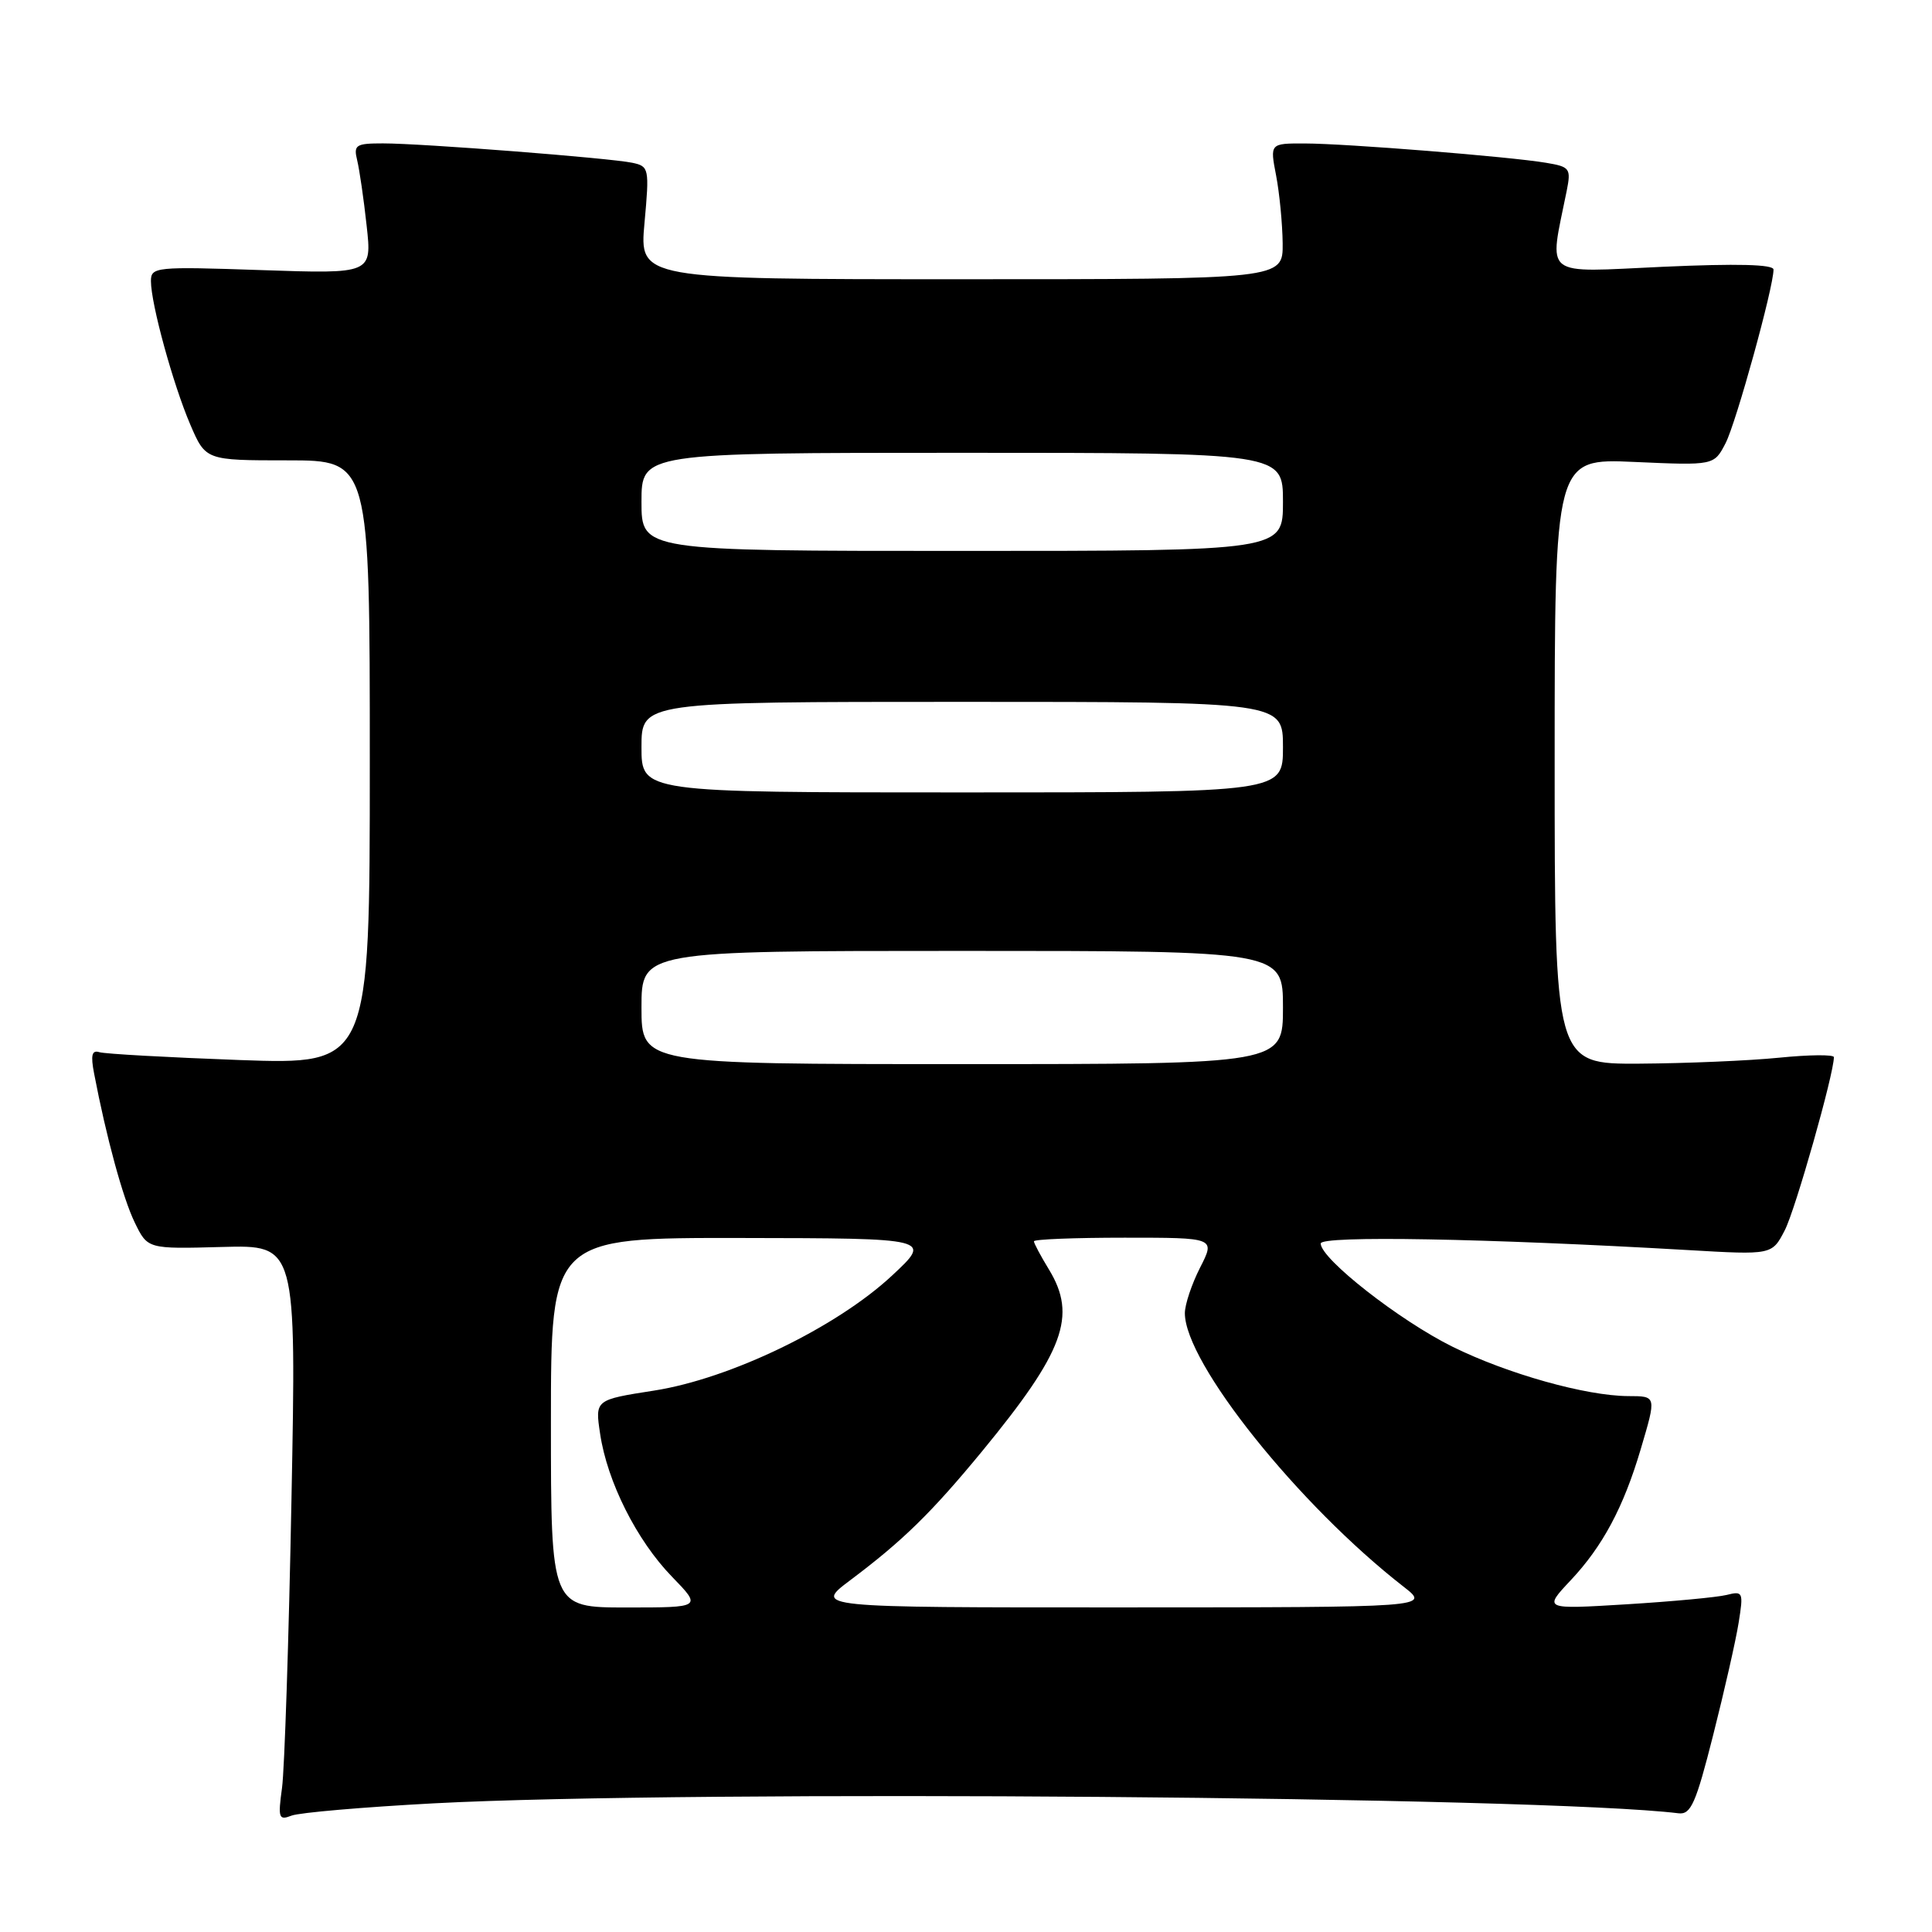 <?xml version="1.0" encoding="UTF-8" standalone="no"?>
<!DOCTYPE svg PUBLIC "-//W3C//DTD SVG 1.1//EN" "http://www.w3.org/Graphics/SVG/1.1/DTD/svg11.dtd" >
<svg xmlns="http://www.w3.org/2000/svg" xmlns:xlink="http://www.w3.org/1999/xlink" version="1.1" viewBox="0 0 256 256">
 <g >
 <path fill="currentColor"
d=" M 57.50 238.95 C 91.47 237.15 204.27 238.04 222.41 240.27 C 224.05 240.47 224.71 238.98 227.01 229.88 C 228.49 224.04 230.01 217.35 230.38 215.01 C 231.03 210.96 230.96 210.79 228.78 211.34 C 227.53 211.65 221.55 212.21 215.50 212.58 C 204.50 213.25 204.50 213.25 208.14 209.38 C 212.36 204.89 215.12 199.73 217.39 192.07 C 219.50 184.94 219.52 185.00 215.75 184.99 C 210.13 184.96 199.77 182.05 192.47 178.45 C 185.45 174.98 175.00 166.80 175.00 164.77 C 175.00 163.70 196.81 164.09 223.65 165.64 C 234.80 166.29 234.80 166.29 236.49 163.02 C 237.89 160.32 243.00 142.31 243.00 140.08 C 243.00 139.72 239.74 139.75 235.75 140.15 C 231.76 140.55 223.44 140.90 217.25 140.94 C 206.00 141.00 206.00 141.00 206.00 100.87 C 206.00 60.74 206.00 60.74 216.56 61.21 C 227.12 61.68 227.12 61.68 228.65 58.72 C 230.05 56.00 235.00 38.09 235.00 35.72 C 235.00 35.03 230.15 34.91 220.37 35.35 C 204.14 36.09 205.25 36.96 207.59 25.32 C 208.19 22.31 208.03 22.10 204.86 21.57 C 200.06 20.76 178.35 19.02 172.88 19.01 C 168.27 19.00 168.27 19.00 169.09 23.25 C 169.54 25.59 169.93 29.64 169.96 32.25 C 170.00 37.00 170.00 37.00 127.36 37.00 C 84.72 37.00 84.72 37.00 85.40 29.53 C 86.06 22.30 86.00 22.04 83.79 21.57 C 80.83 20.94 55.92 19.00 50.75 19.00 C 47.14 19.00 46.83 19.20 47.33 21.25 C 47.63 22.49 48.20 26.38 48.58 29.89 C 49.29 36.29 49.29 36.29 34.65 35.79 C 20.60 35.31 20.00 35.37 20.00 37.25 C 20.00 40.25 22.93 50.93 25.21 56.25 C 27.25 61.00 27.25 61.00 38.12 61.00 C 49.00 61.00 49.00 61.00 49.00 101.04 C 49.00 141.07 49.00 141.07 31.75 140.46 C 22.26 140.11 13.90 139.65 13.17 139.42 C 12.17 139.11 12.00 139.81 12.47 142.25 C 14.08 150.68 16.30 158.82 17.86 162.00 C 19.56 165.50 19.56 165.50 29.42 165.23 C 39.27 164.96 39.27 164.96 38.62 198.73 C 38.27 217.30 37.70 234.48 37.37 236.90 C 36.82 240.91 36.93 241.24 38.63 240.58 C 39.66 240.18 48.15 239.45 57.50 238.95 Z  M 73.00 188.50 C 73.00 164.00 73.00 164.00 98.25 164.04 C 123.50 164.08 123.50 164.08 118.20 169.02 C 110.84 175.88 96.78 182.68 86.67 184.26 C 78.84 185.48 78.84 185.48 79.52 189.99 C 80.46 196.33 84.37 204.11 89.03 208.91 C 93.00 213.00 93.00 213.00 83.00 213.00 C 73.00 213.00 73.00 213.00 73.00 188.50 Z  M 112.67 209.38 C 119.64 204.15 123.44 200.43 130.15 192.28 C 141.00 179.08 142.73 174.36 139.00 168.23 C 137.90 166.43 137.00 164.74 137.00 164.48 C 137.00 164.21 142.41 164.00 149.02 164.00 C 161.04 164.00 161.04 164.00 159.02 167.96 C 157.91 170.14 157.00 172.86 157.00 174.00 C 157.00 180.59 172.06 199.41 186.00 210.26 C 189.50 212.98 189.50 212.98 148.67 212.99 C 107.85 213.00 107.85 213.00 112.67 209.38 Z  M 85.00 133.50 C 85.00 126.00 85.00 126.00 127.50 126.00 C 170.00 126.00 170.00 126.00 170.00 133.50 C 170.00 141.00 170.00 141.00 127.50 141.00 C 85.00 141.00 85.00 141.00 85.00 133.50 Z  M 85.00 99.00 C 85.00 93.00 85.00 93.00 127.50 93.00 C 170.00 93.00 170.00 93.00 170.00 99.00 C 170.00 105.00 170.00 105.00 127.50 105.00 C 85.00 105.00 85.00 105.00 85.00 99.00 Z  M 85.00 66.50 C 85.00 60.00 85.00 60.00 127.50 60.00 C 170.00 60.00 170.00 60.00 170.00 66.50 C 170.00 73.00 170.00 73.00 127.50 73.00 C 85.00 73.00 85.00 73.00 85.00 66.50 Z "/>
</g>
</svg>